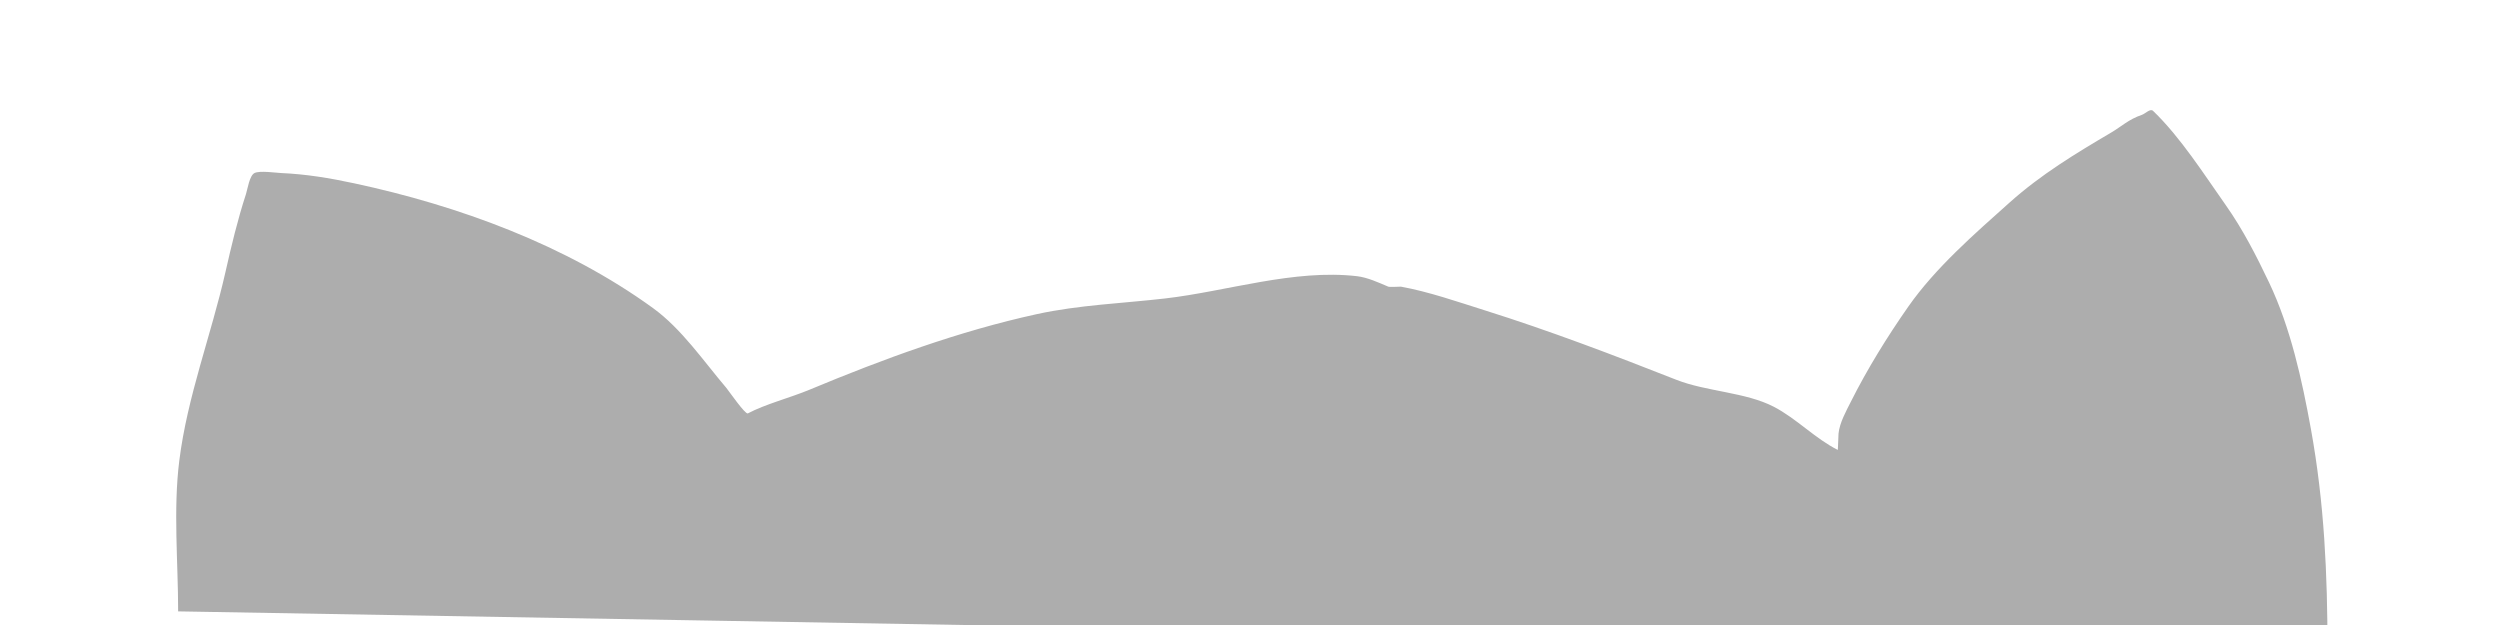 <?xml version="1.0" standalone="no"?>
<!DOCTYPE svg PUBLIC "-//W3C//DTD SVG 1.1//EN" "http://www.w3.org/Graphics/SVG/1.1/DTD/svg11.dtd">
<svg width="100%" height="100%" viewBox="0 0 200 50" version="1.1" xmlns="http://www.w3.org/2000/svg" xmlns:xlink="http://www.w3.org/1999/xlink" xml:space="preserve" style="fill-rule:evenodd;clip-rule:evenodd;stroke-linejoin:round;stroke-miterlimit:1.414;">
    <path d="M14.251,48.91C14.251,44.951 13.852,40.793 14.342,36.866C14.985,31.709 16.894,26.806 18.035,21.771C18.519,19.637 19.001,17.605 19.679,15.524C19.803,15.141 19.955,14.047 20.361,13.843C20.778,13.633 22.073,13.825 22.485,13.843C24.484,13.93 26.371,14.243 28.326,14.663C36.7,16.458 45.26,19.59 52.23,24.639C54.538,26.311 56.265,28.869 58.105,31.03C58.274,31.228 59.622,33.18 59.827,33.072C61.253,32.319 63.19,31.831 64.77,31.173C70.64,28.728 76.708,26.495 82.94,25.132C86.33,24.391 89.778,24.274 93.208,23.877C98.147,23.306 103.533,21.511 108.565,22.096C109.405,22.194 110.296,22.609 111.061,22.932C111.177,22.981 112.034,22.925 112.074,22.932C114.308,23.337 116.652,24.157 118.814,24.837C123.994,26.466 129.061,28.397 134.108,30.383C136.52,31.332 139.651,31.37 141.909,32.543C143.721,33.484 145.223,35.094 147.022,35.993C147.037,36.001 147.071,34.8 147.082,34.687C147.169,33.815 147.699,32.872 148.074,32.127C149.381,29.524 150.986,26.928 152.656,24.541C154.83,21.432 157.957,18.714 160.765,16.204C163.296,13.942 166.044,12.285 168.915,10.592C169.702,10.128 170.308,9.54 171.336,9.194C171.642,9.091 172.016,8.65 172.248,8.873C174.446,10.985 176.32,13.943 178.074,16.43C179.419,18.337 180.518,20.481 181.517,22.581C183.25,26.227 184.155,30.367 184.875,34.331C185.947,40.241 186.199,45.947 186.199,51.893" style="fill:rgb(173,173,173);"/>
</svg>
